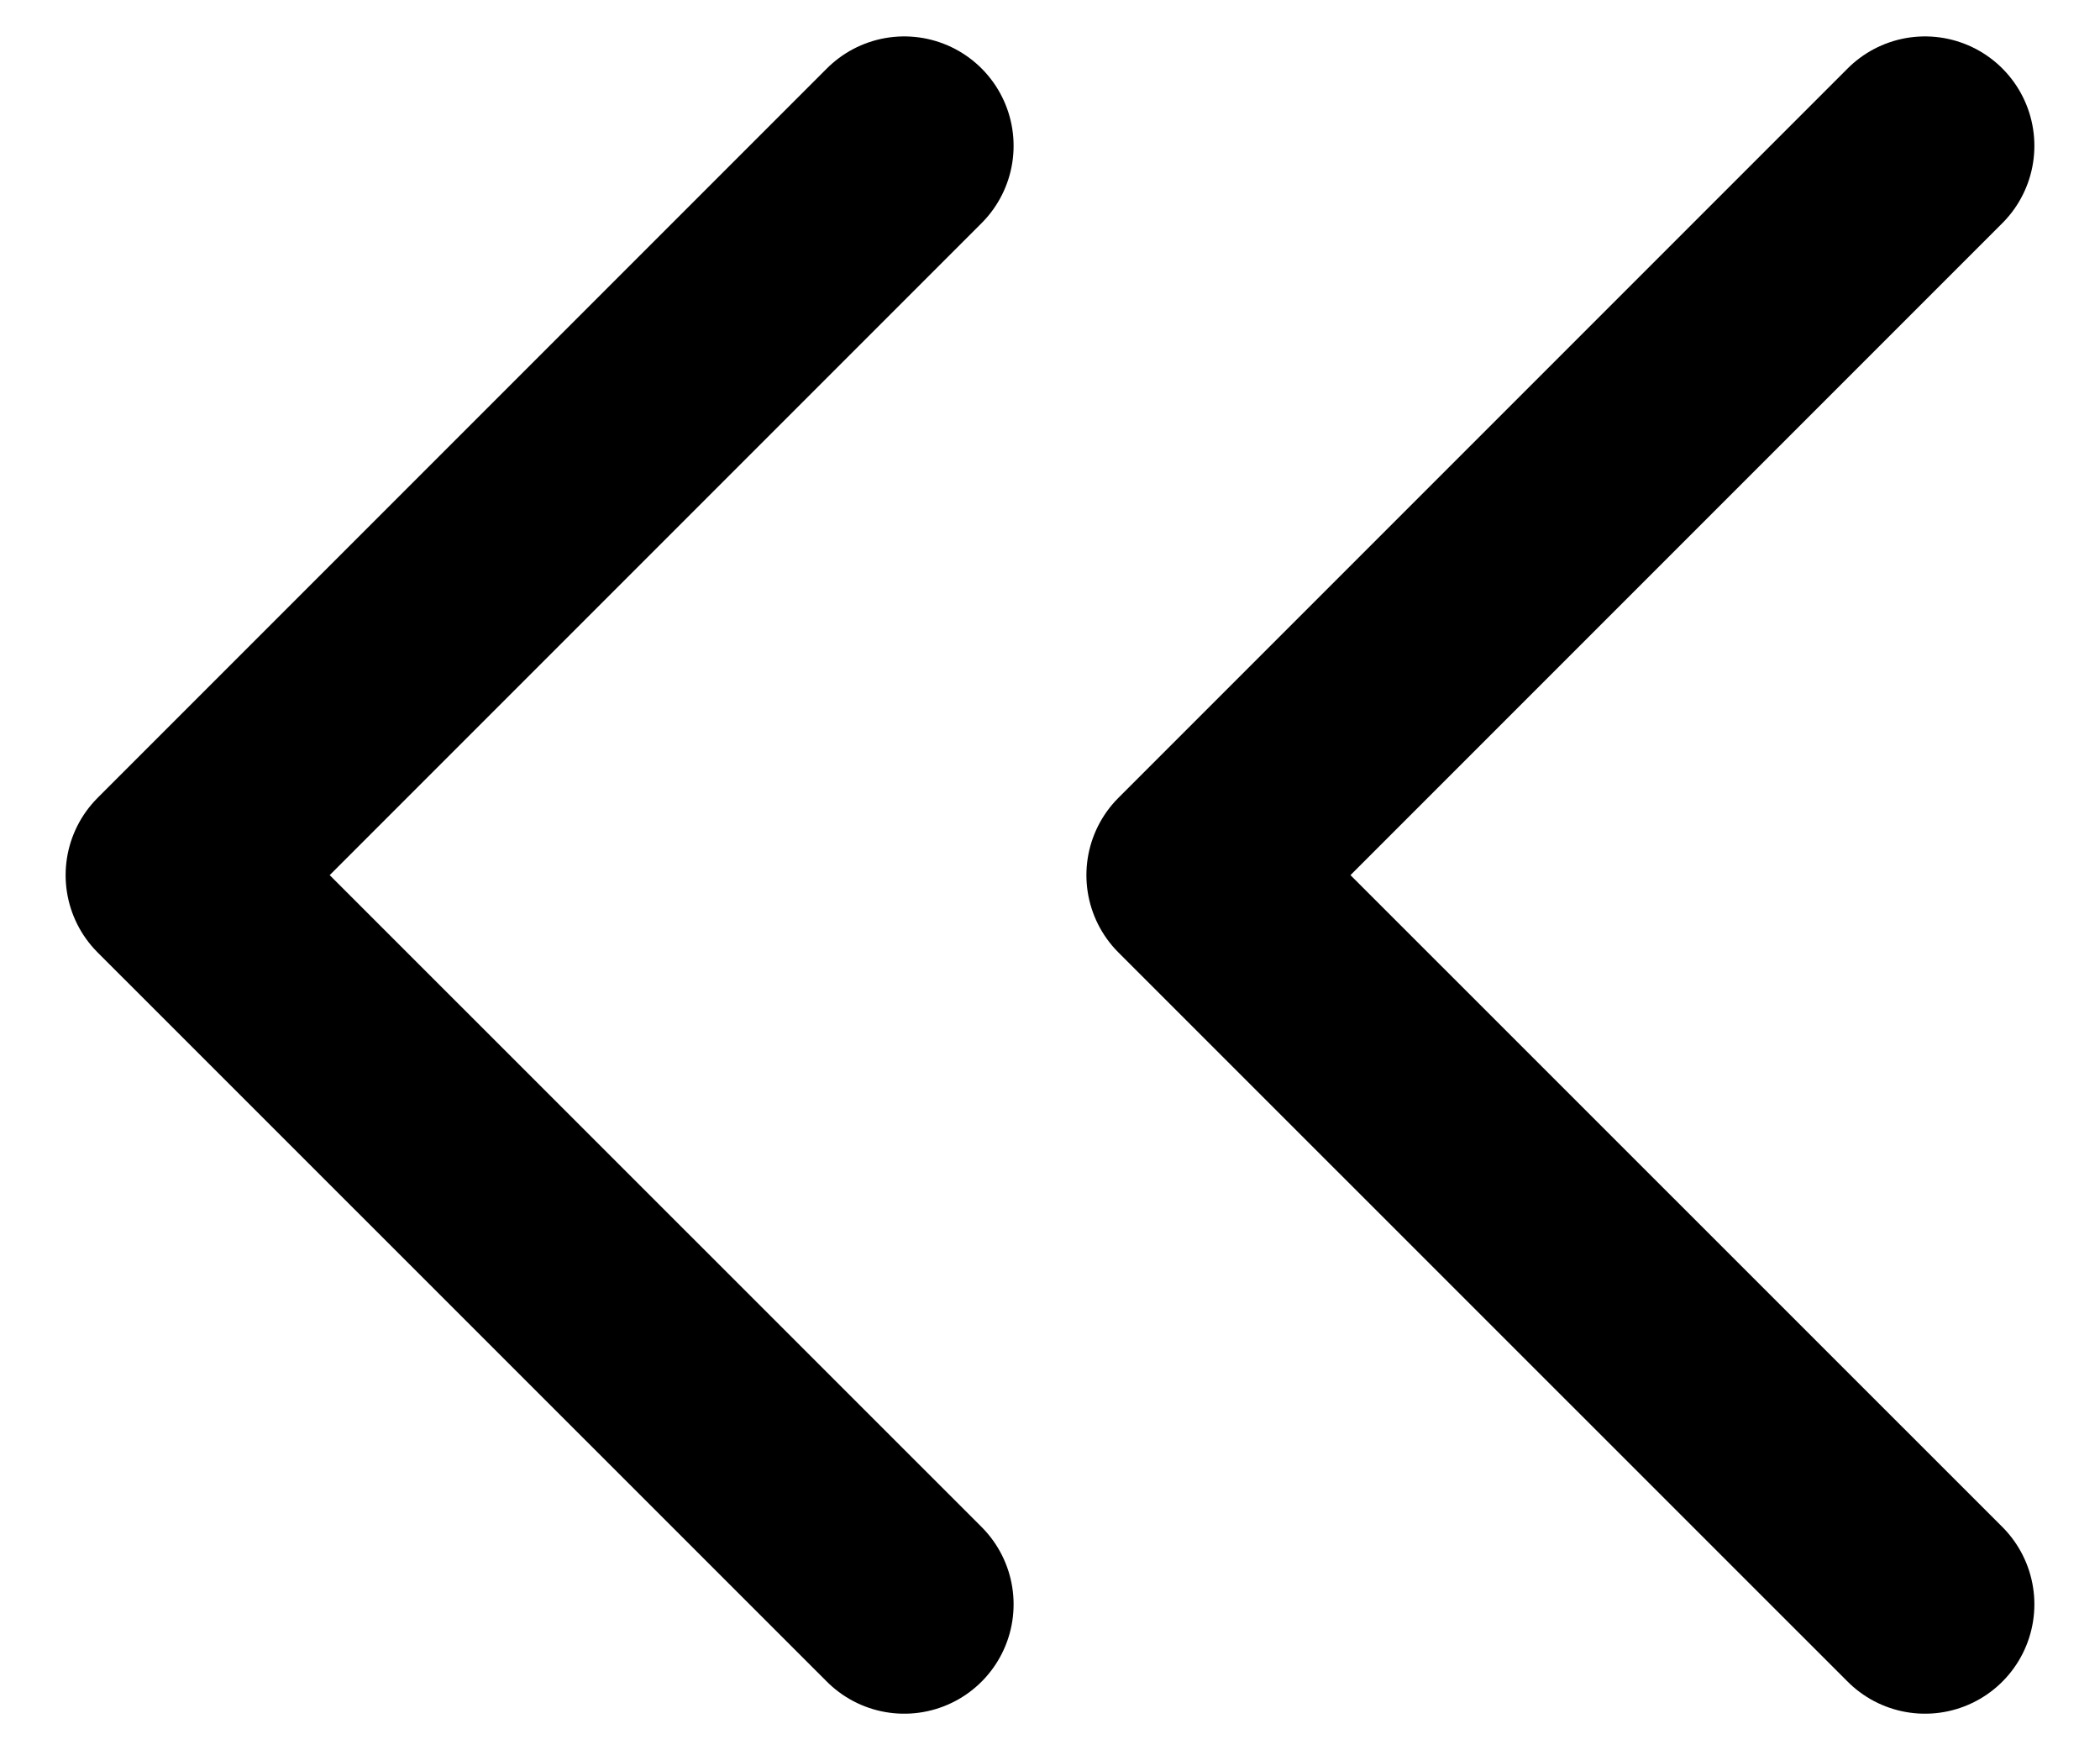 <svg width="12" height="10" viewBox="0 0 12 10" fill="none" xmlns="http://www.w3.org/2000/svg">
<path d="M5.167 9.166L1 5L5.167 0.833M11 9.166L6.833 5L11 0.833" stroke="black" stroke-width="1.25" stroke-linecap="round" stroke-linejoin="round"/>
</svg>
